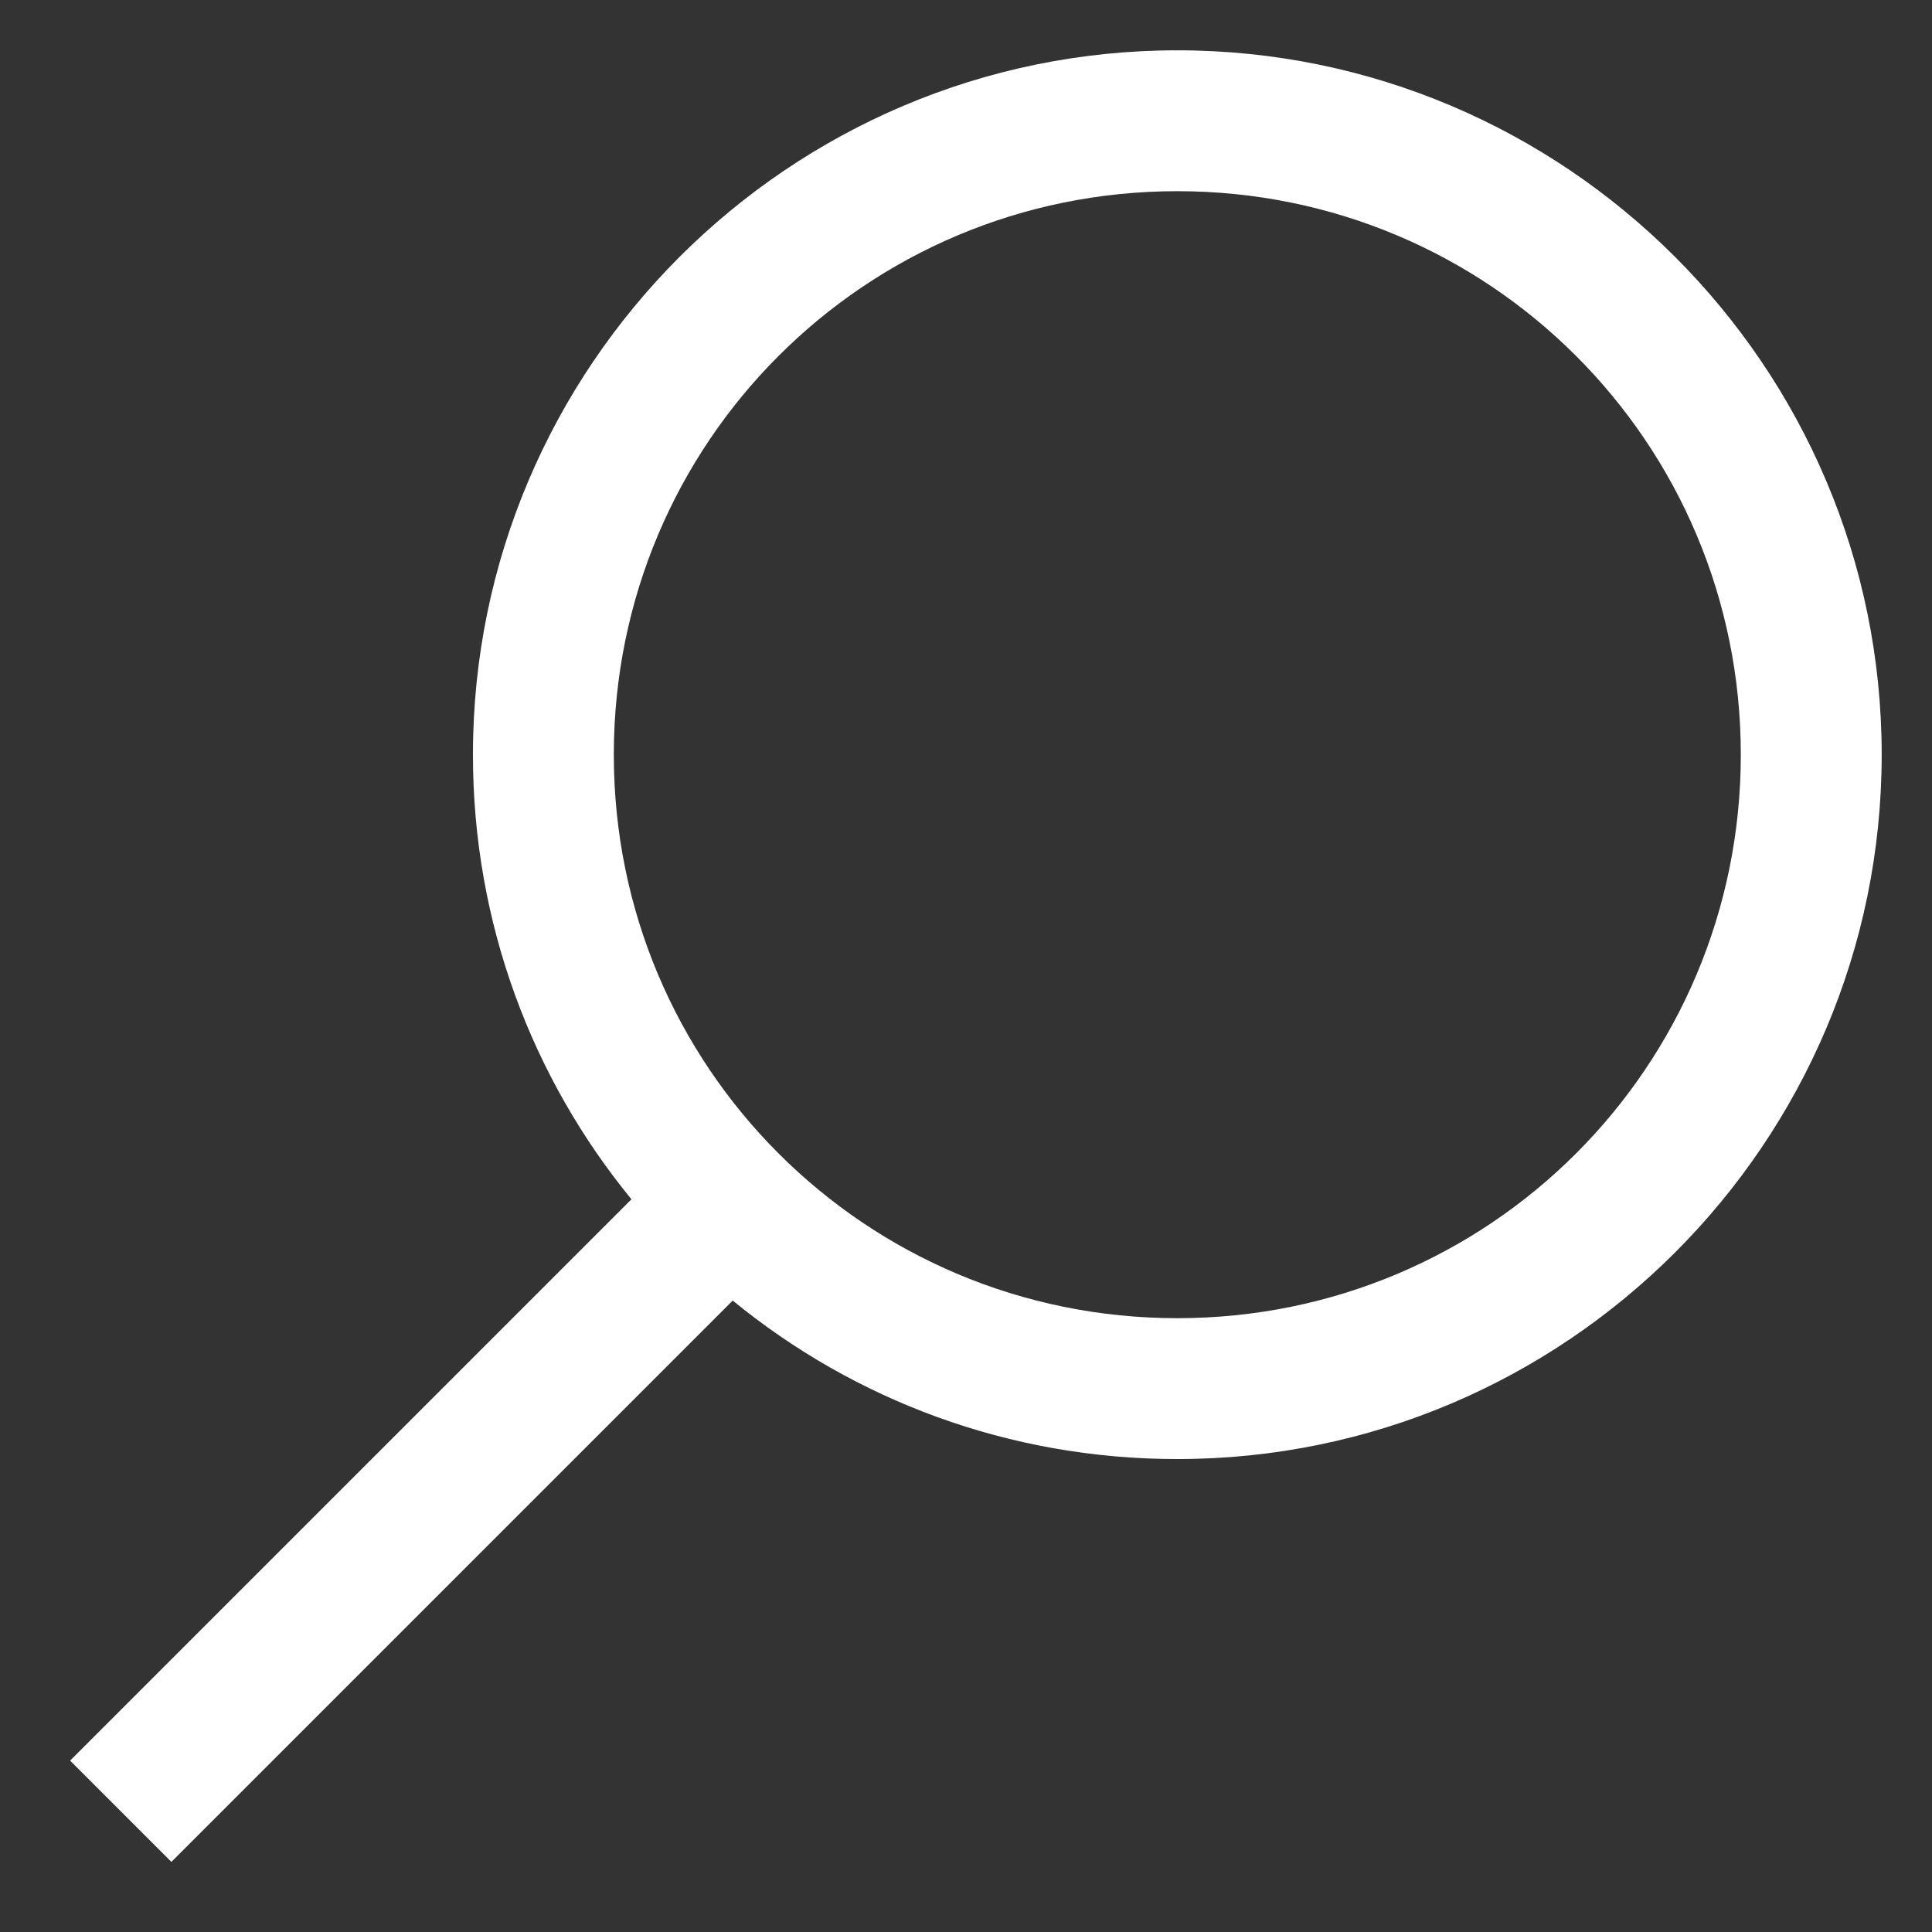 <svg width="24" height="24" viewBox="0 0 24 24" fill="none" xmlns="http://www.w3.org/2000/svg">
<rect x="0" y="0" width="24" height="24" fill="#333333" stroke="none"/>
<path d="M14.625 0.625C9.802 0.625 5.875 4.552 5.875 9.375C5.875 11.47 6.61 13.391 7.844 14.898L0.871 21.871L2.129 23.129L9.102 16.156C10.609 17.39 12.53 18.125 14.625 18.125C19.448 18.125 23.375 14.198 23.375 9.375C23.375 4.552 19.448 0.625 14.625 0.625ZM14.625 2.375C18.501 2.375 21.625 5.499 21.625 9.375C21.625 13.251 18.501 16.375 14.625 16.375C10.749 16.375 7.625 13.251 7.625 9.375C7.625 5.499 10.749 2.375 14.625 2.375Z" fill="white"/>
</svg>
